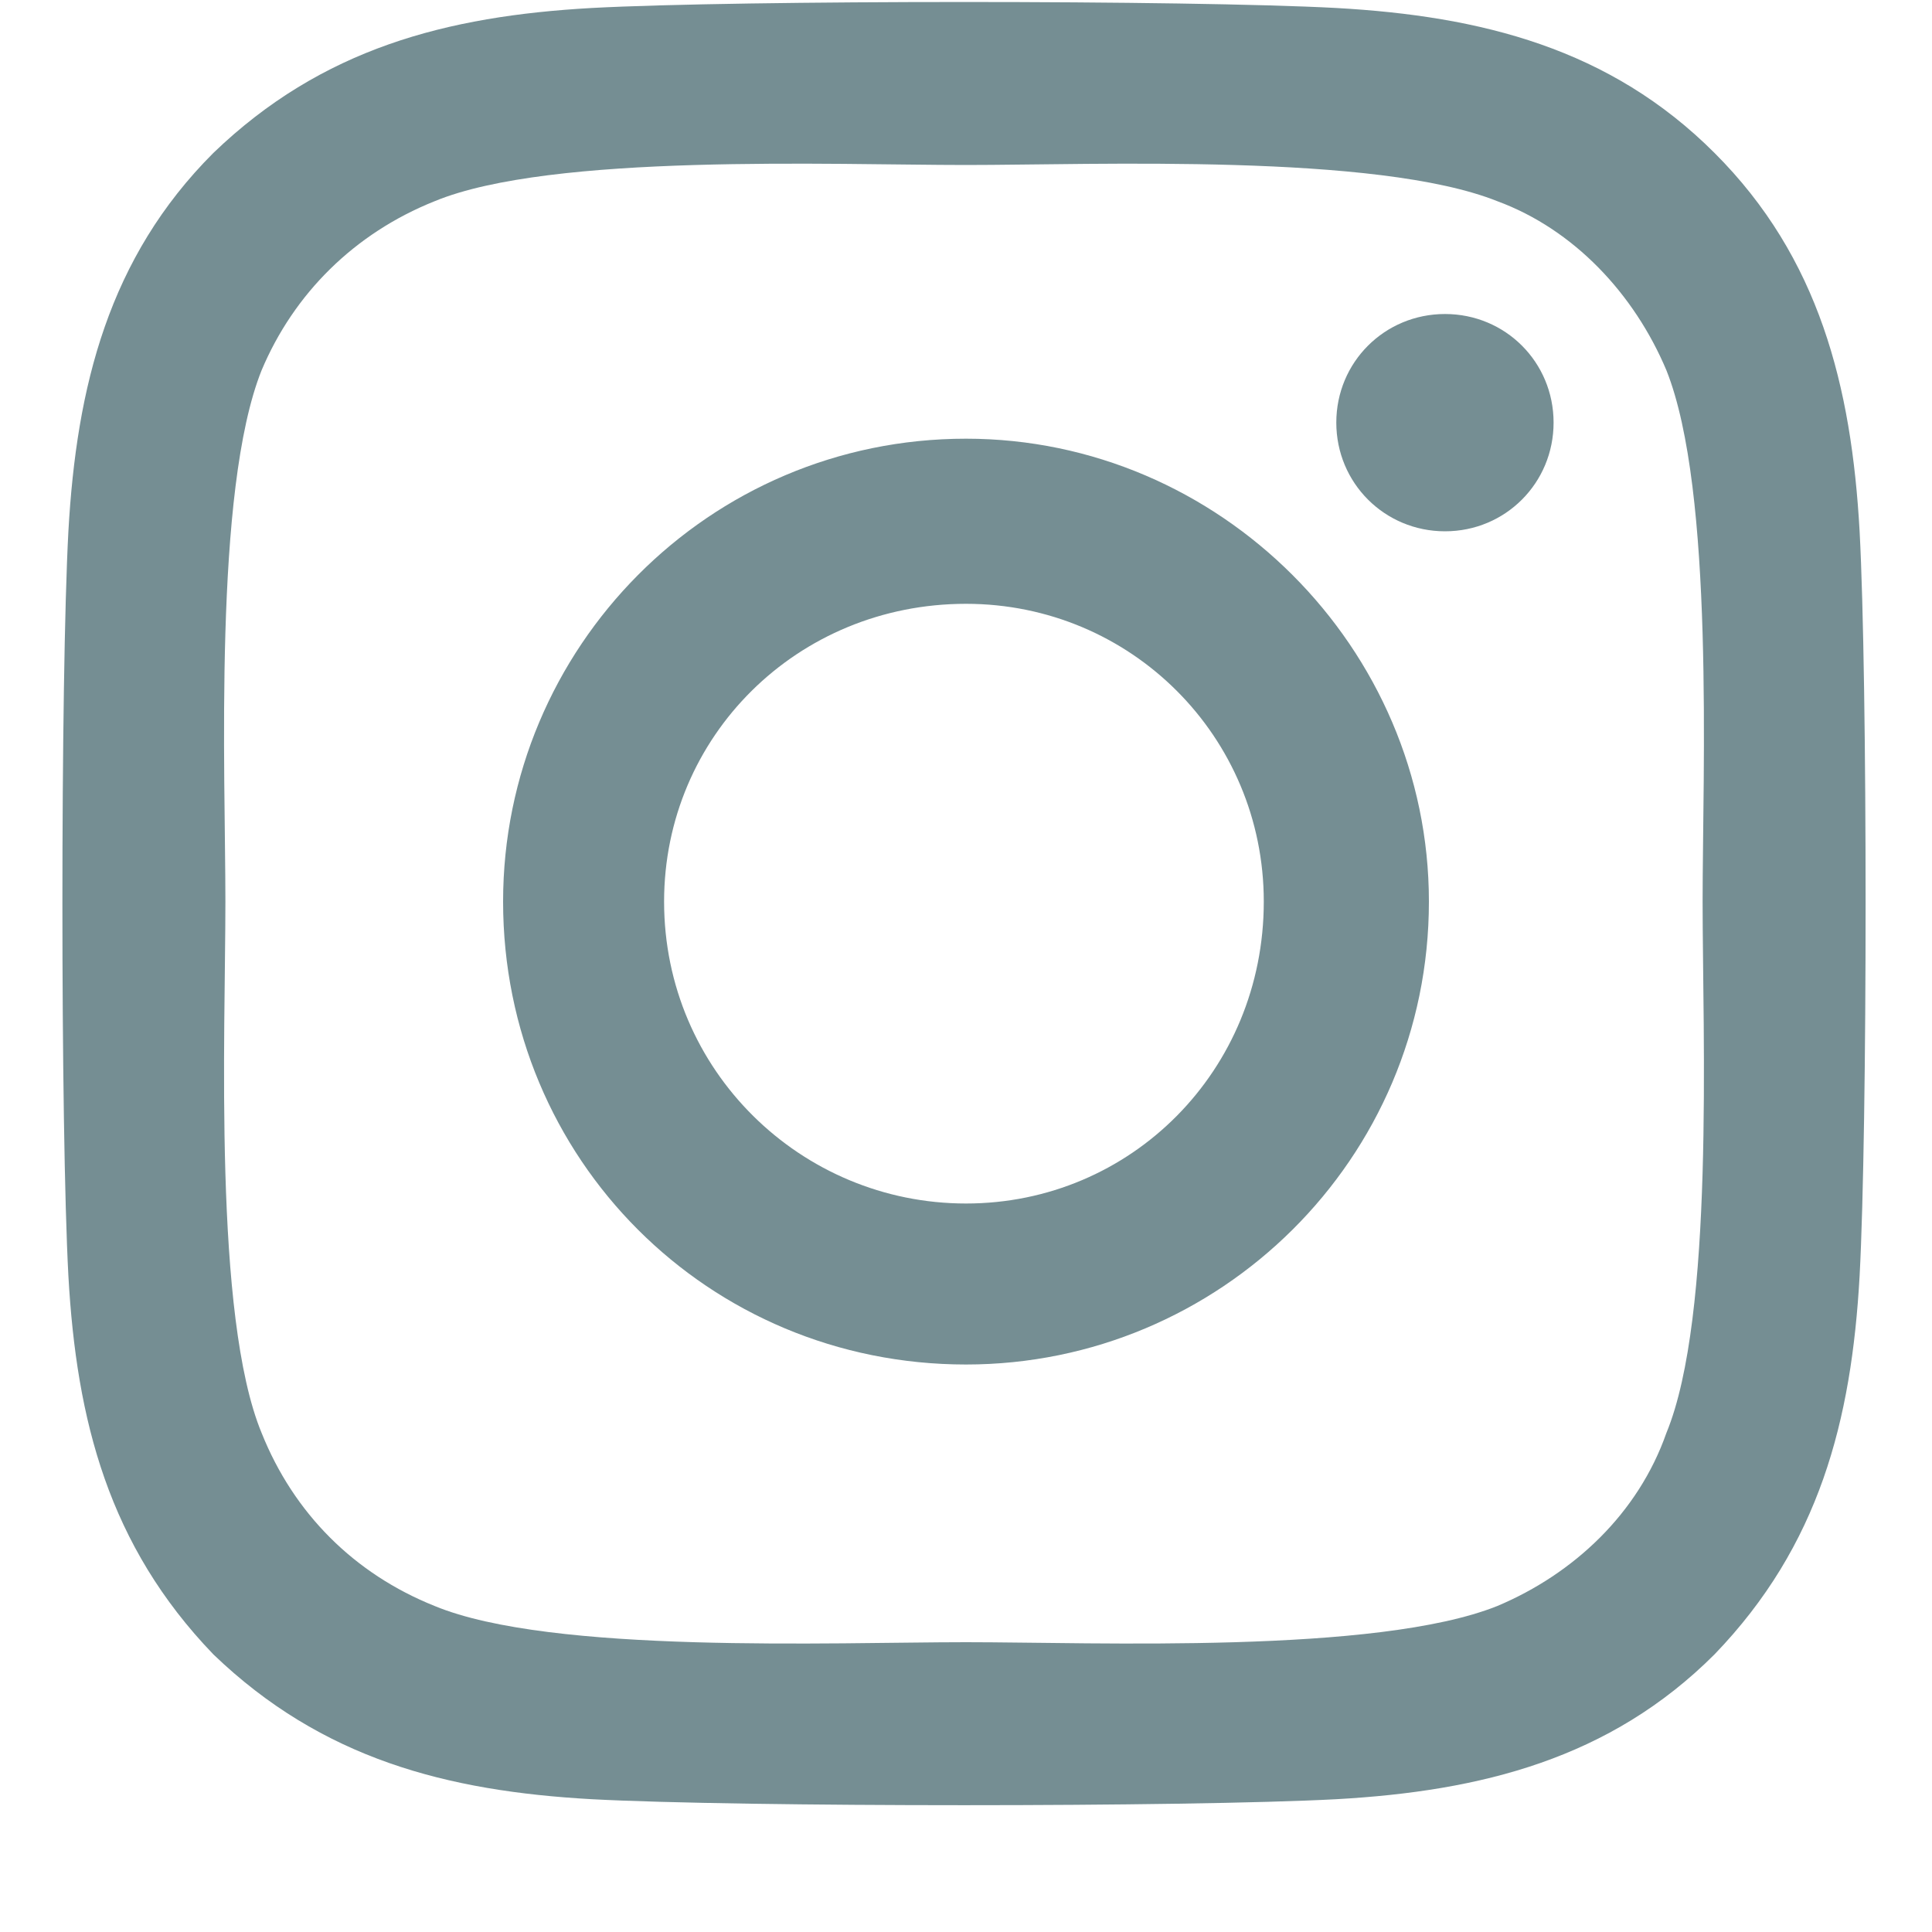 <svg width="15" height="15" viewBox="0 0 15 15" fill="none" xmlns="http://www.w3.org/2000/svg">
<path d="M7.5 3.406C5.5 3.406 3.906 5.031 3.906 7C3.906 9 5.5 10.594 7.5 10.594C9.469 10.594 11.094 9 11.094 7C11.094 5.031 9.469 3.406 7.5 3.406ZM7.5 9.344C6.219 9.344 5.156 8.312 5.156 7C5.156 5.719 6.188 4.688 7.5 4.688C8.781 4.688 9.812 5.719 9.812 7C9.812 8.312 8.781 9.344 7.5 9.344ZM12.062 3.281C12.062 2.812 11.688 2.438 11.219 2.438C10.75 2.438 10.375 2.812 10.375 3.281C10.375 3.75 10.75 4.125 11.219 4.125C11.688 4.125 12.062 3.75 12.062 3.281ZM14.438 4.125C14.375 3 14.125 2 13.312 1.188C12.5 0.375 11.5 0.125 10.375 0.062C9.219 0 5.75 0 4.594 0.062C3.469 0.125 2.5 0.375 1.656 1.188C0.844 2 0.594 3 0.531 4.125C0.469 5.281 0.469 8.75 0.531 9.906C0.594 11.031 0.844 12 1.656 12.844C2.5 13.656 3.469 13.906 4.594 13.969C5.75 14.031 9.219 14.031 10.375 13.969C11.5 13.906 12.5 13.656 13.312 12.844C14.125 12 14.375 11.031 14.438 9.906C14.5 8.75 14.5 5.281 14.438 4.125ZM12.938 11.125C12.719 11.75 12.219 12.219 11.625 12.469C10.688 12.844 8.5 12.75 7.5 12.75C6.469 12.75 4.281 12.844 3.375 12.469C2.75 12.219 2.281 11.75 2.031 11.125C1.656 10.219 1.75 8.031 1.75 7C1.75 6 1.656 3.812 2.031 2.875C2.281 2.281 2.75 1.812 3.375 1.562C4.281 1.188 6.469 1.281 7.5 1.281C8.5 1.281 10.688 1.188 11.625 1.562C12.219 1.781 12.688 2.281 12.938 2.875C13.312 3.812 13.219 6 13.219 7C13.219 8.031 13.312 10.219 12.938 11.125Z" fill="#758E93"/>
</svg>
